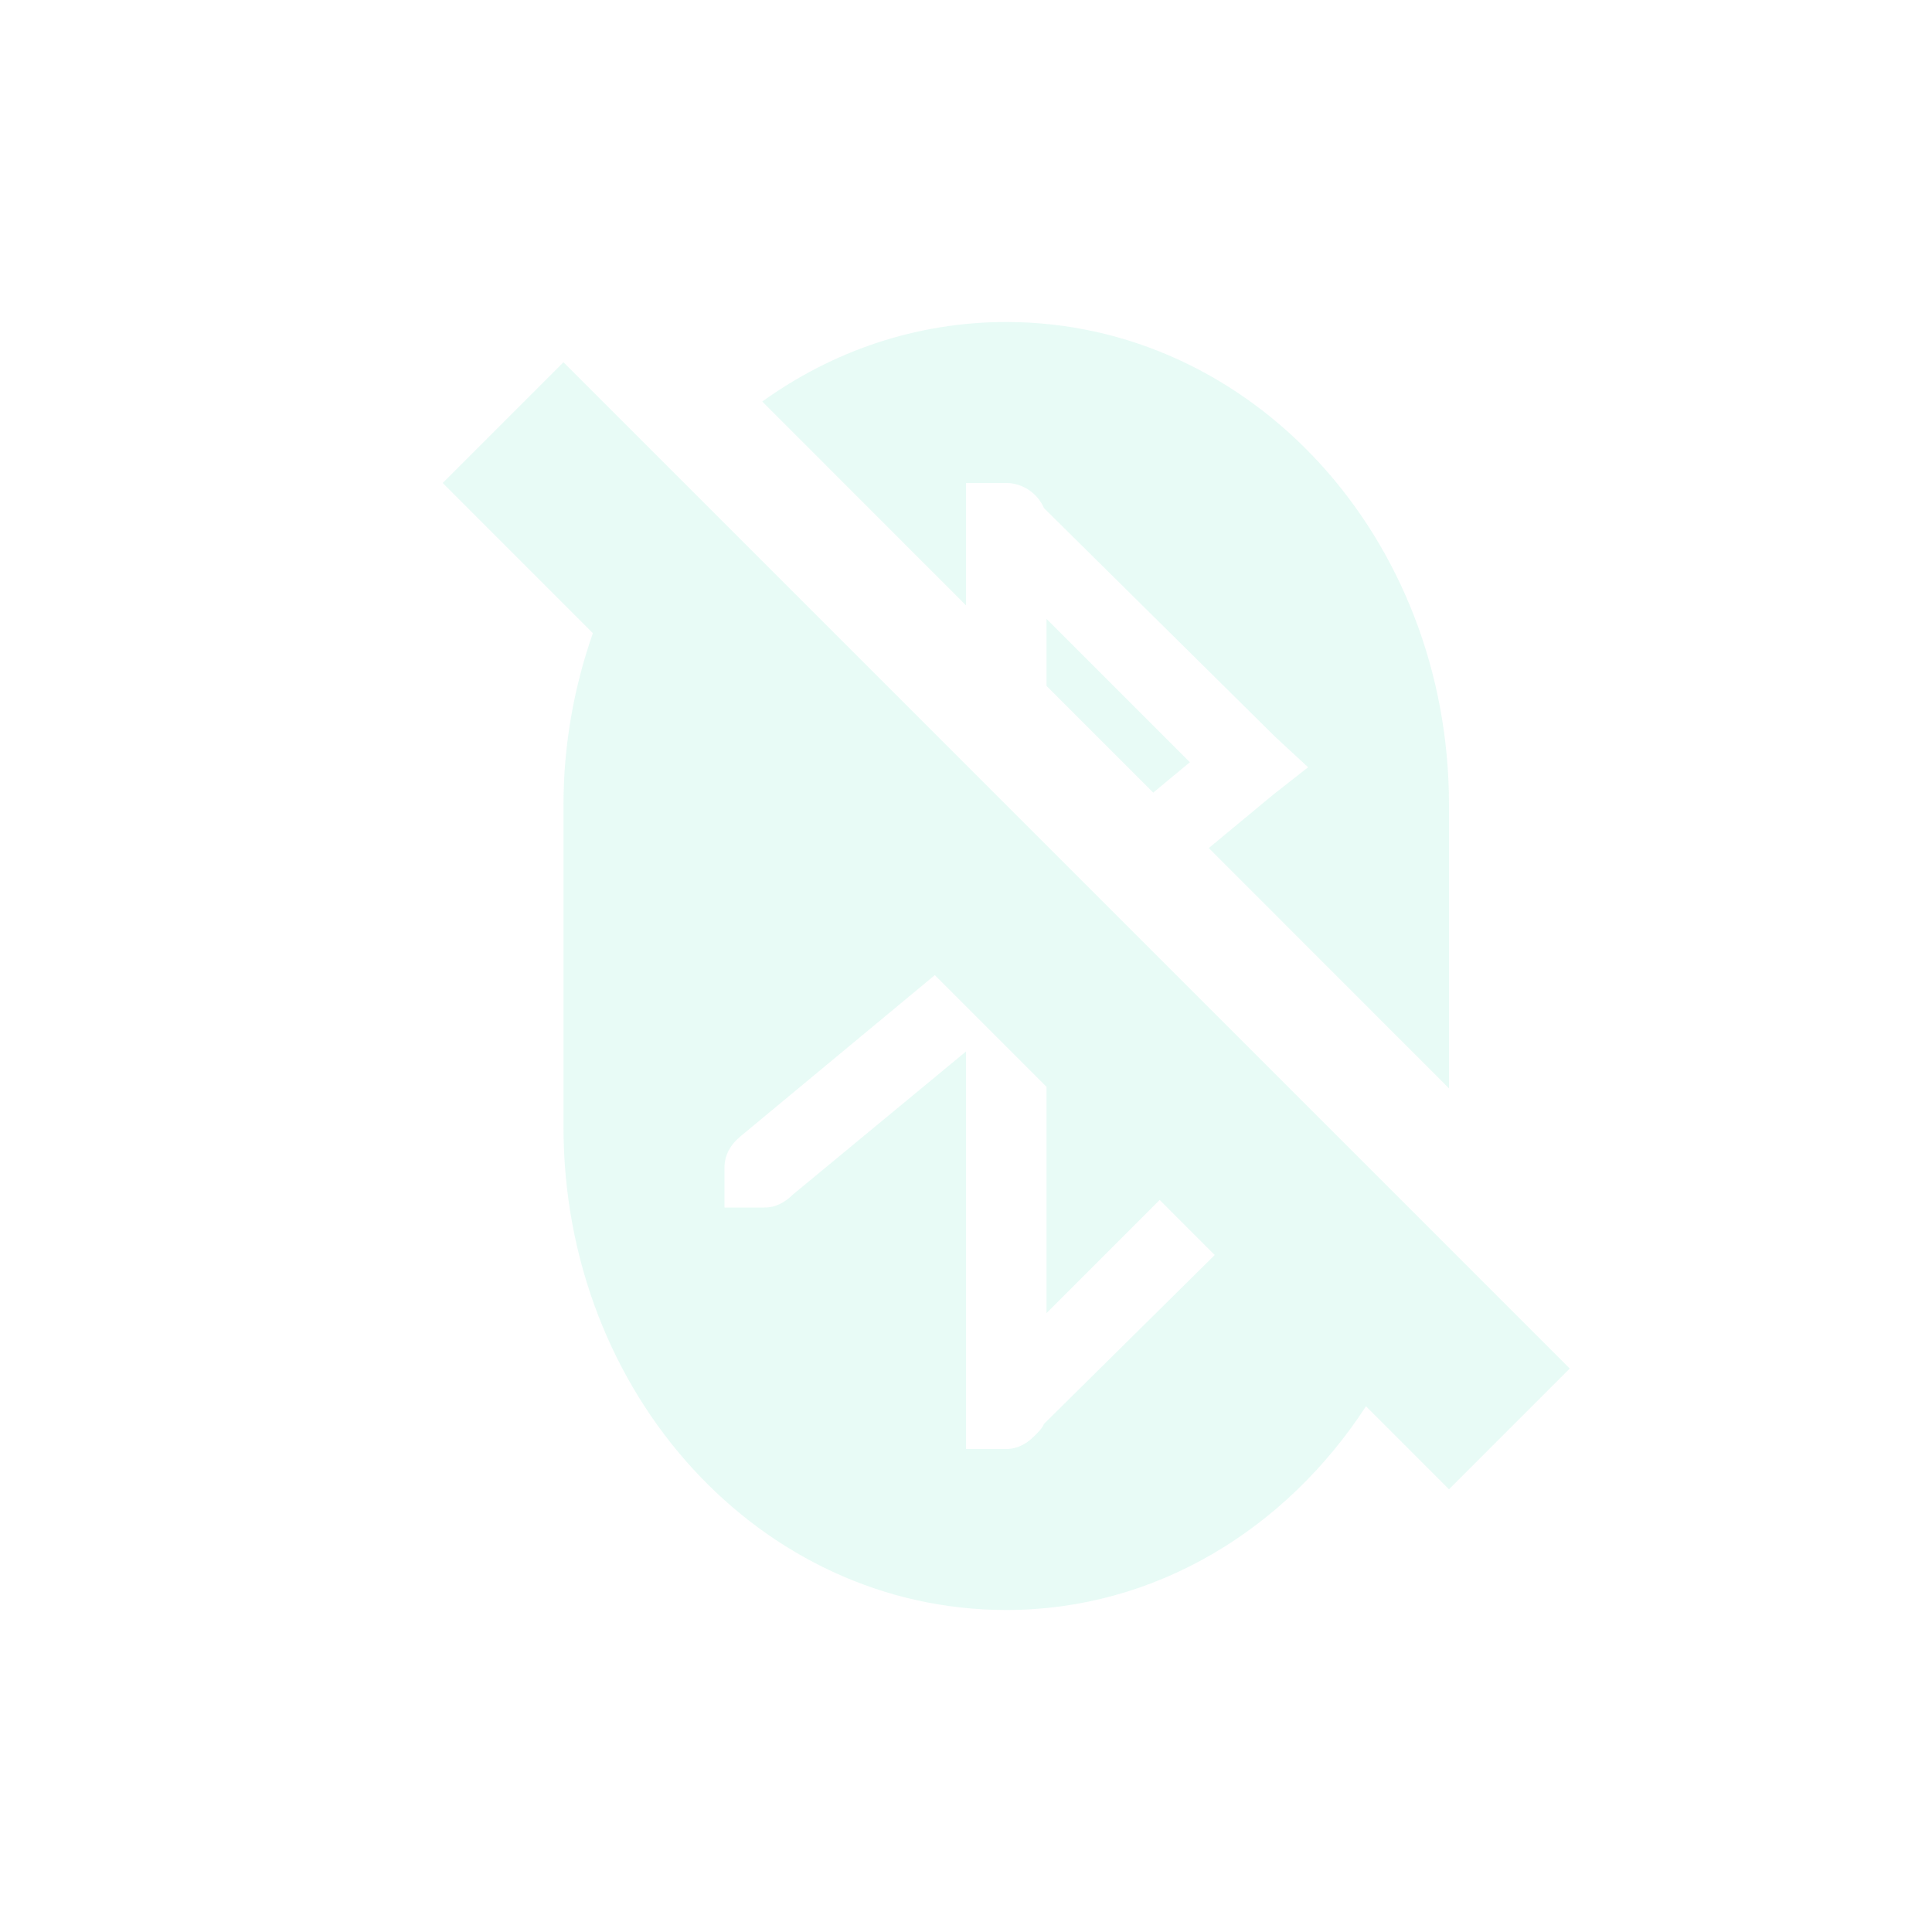 <svg xmlns="http://www.w3.org/2000/svg" width="24" height="24" version="1.1">
 <defs>
  <style id="current-color-scheme" type="text/css">
   .ColorScheme-Text { color:#b0f0df; } .ColorScheme-Highlight { color:#4285f4; }
  </style>
 </defs>
 <path style="opacity:0.3;fill:currentColor" class="ColorScheme-Text" d="M 12.5,4 C 11.378,4 10.337,4.364 9.469,4.988 L 12,7.52 V 6 h 0.5 c 0.208,0 0.393,0.133 0.469,0.312 l 2.875,2.844 L 16.25,9.531 15.812,9.875 15.016,10.535 18,13.52 V 10 C 18,6.676 15.547,4 12.5,4 Z M 7,4.5 5.5,6 7.365,7.865 C 7.133,8.528 7,9.245 7,10 v 4 c 0,3.324 2.453,6 5.5,6 1.855,0 3.475,-1.005 4.469,-2.531 L 18,18.5 19.5,17 17.855,15.355 13.934,11.434 13.24,10.74 13,10.5 12,9.5 8.447,5.947 Z m 6,3.188 V 8.52 L 14.326,9.846 14.781,9.469 Z M 11.613,12.113 13,13.5 v 2.812 l 1.406,-1.406 0.684,0.684 -2.121,2.098 c -0.025,0.06 -0.08,0.111 -0.125,0.156 C 12.753,17.934 12.639,18 12.5,18 H 12 V 13.062 L 9.844,14.844 C 9.753,14.934 9.638,15 9.5,15 H 9 v -0.5 c 0,-0.153 0.079,-0.283 0.188,-0.375 z"/>
</svg>

